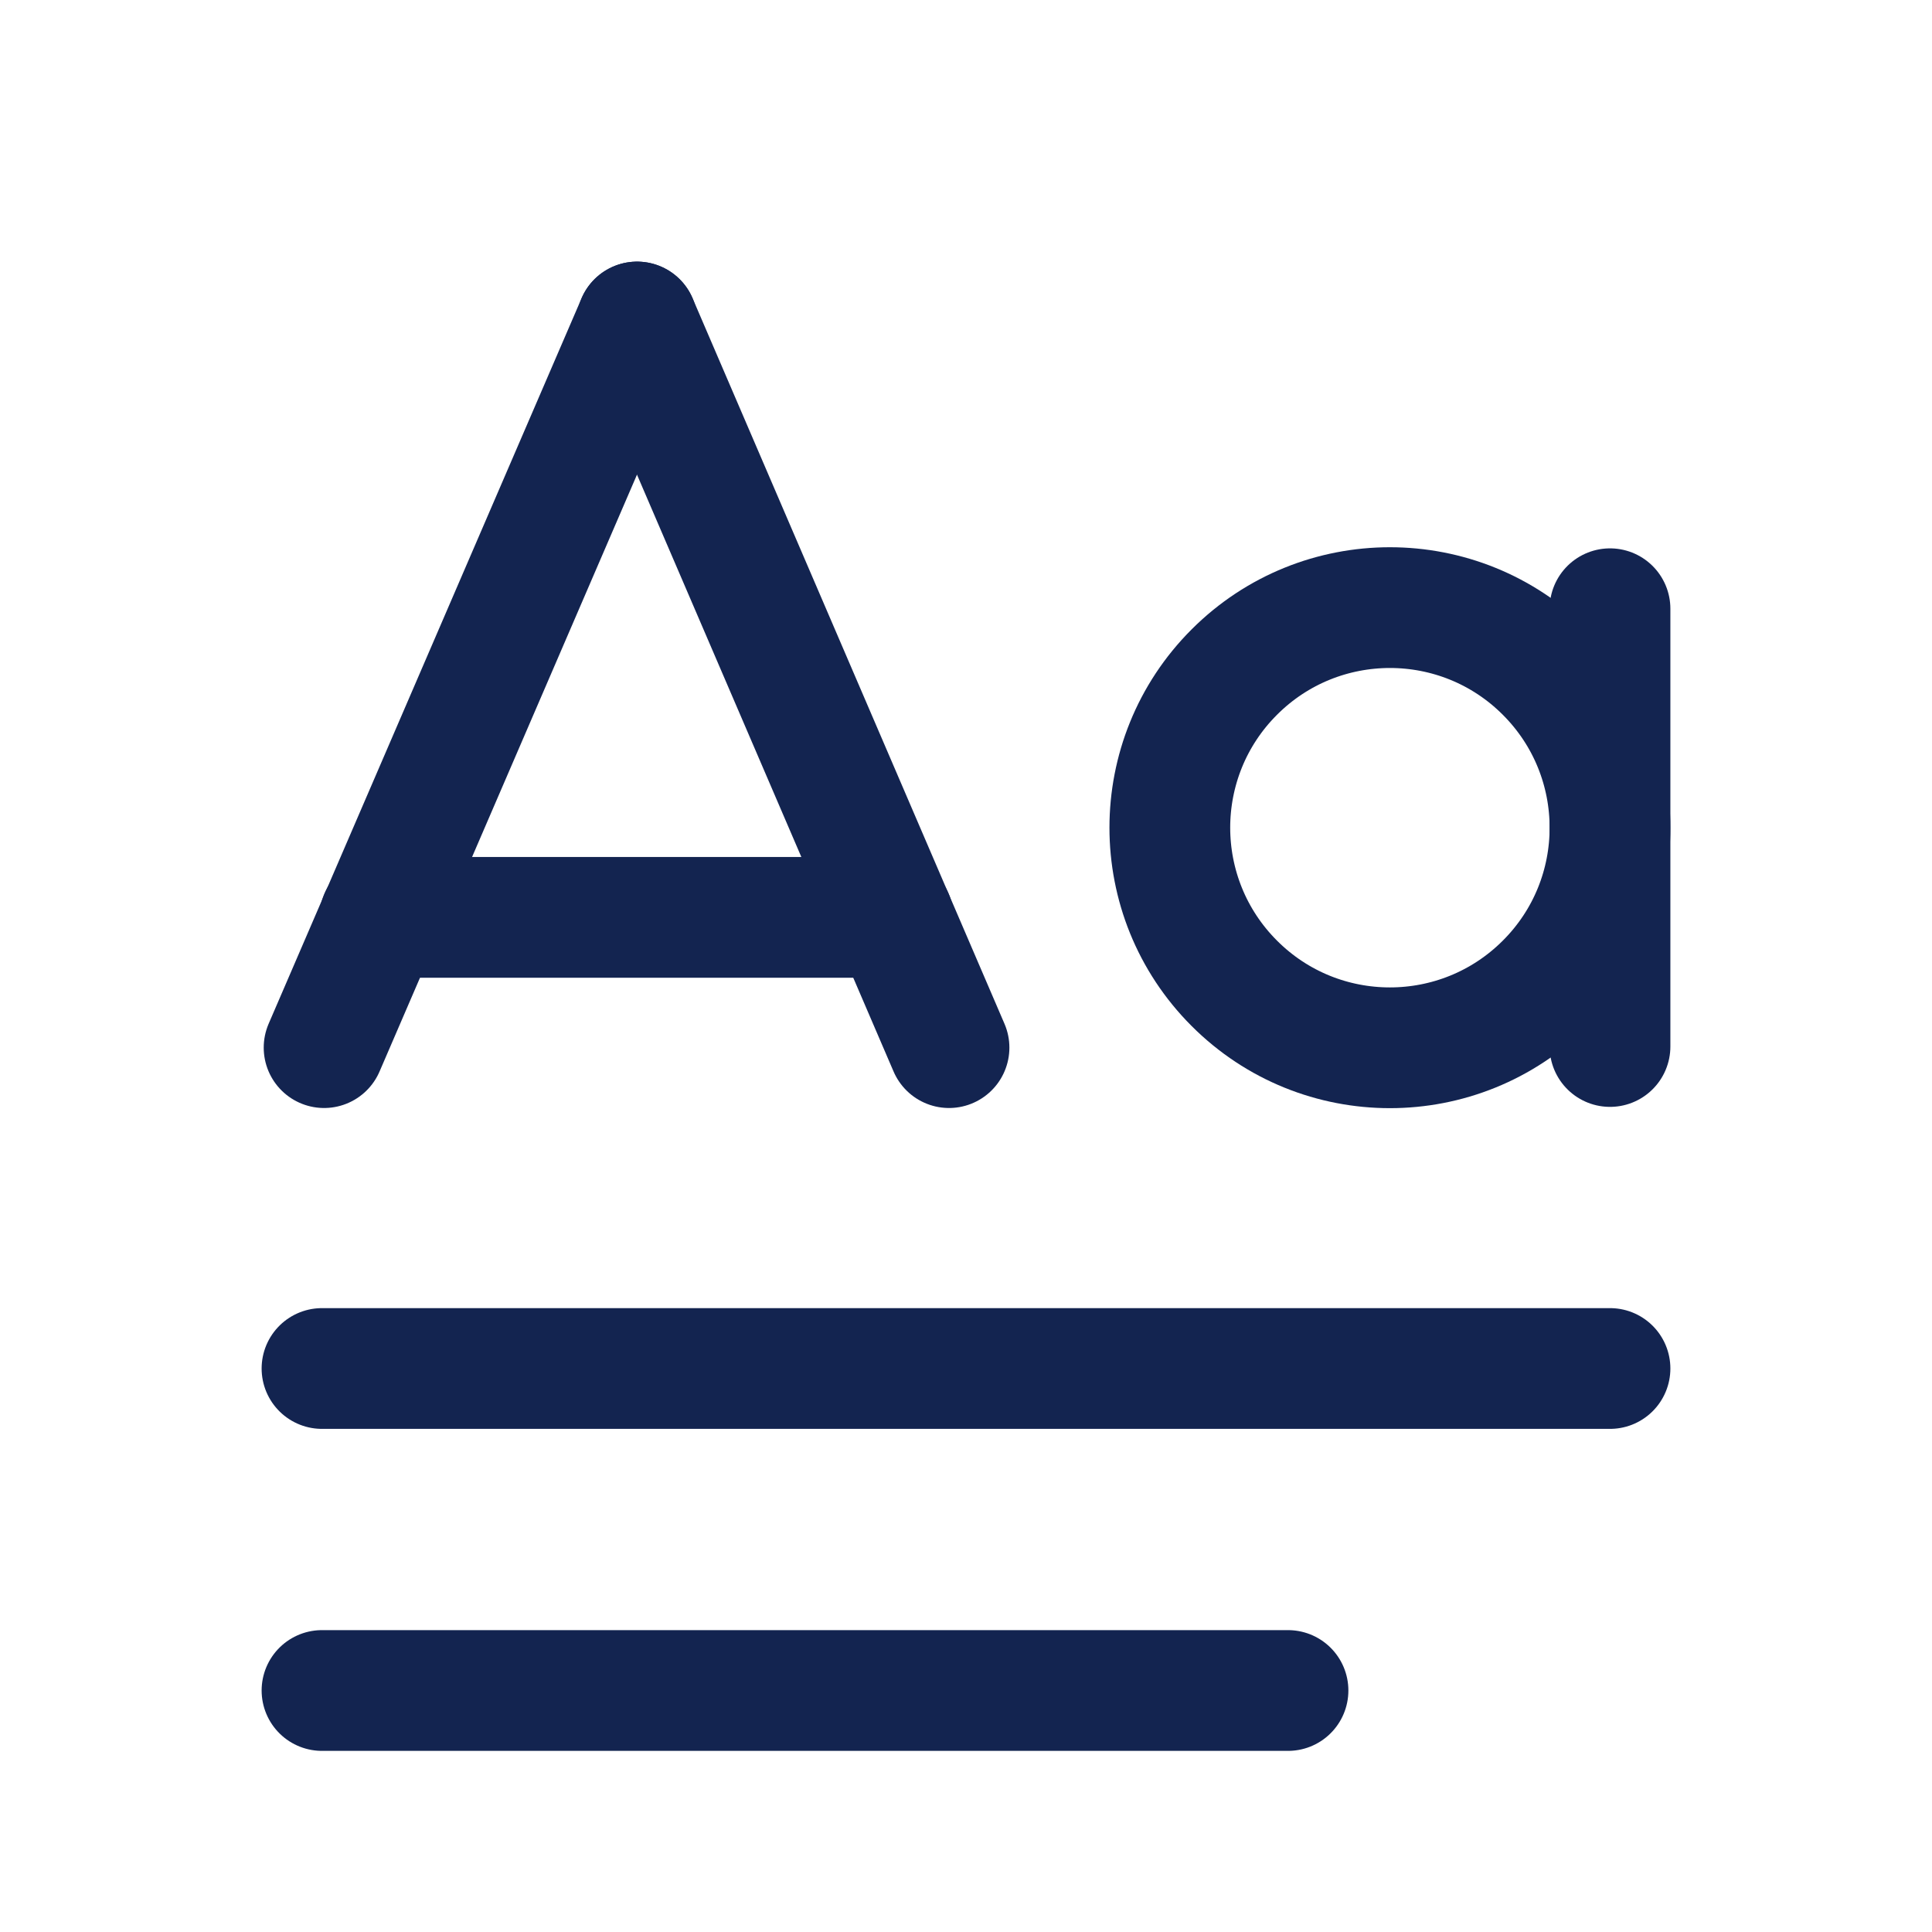 <svg width="24" height="24" viewBox="0 0 24 24" fill="none" xmlns="http://www.w3.org/2000/svg">
<path d="M4.719 11.396H11.095" stroke="#132450" stroke-width="1.5" stroke-linecap="round" stroke-linejoin="round"/>
<path d="M7.914 4L4.026 13.014" stroke="#132450" stroke-width="1.5" stroke-linecap="round" stroke-linejoin="round"/>
<path d="M11.789 13.014L7.914 4" stroke="#132450" stroke-width="1.5" stroke-linecap="round" stroke-linejoin="round"/>
<path d="M20 7.562V13" stroke="#132450" stroke-width="1.5" stroke-linecap="round" stroke-linejoin="round"/>
<path d="M19.199 8.349C20.267 9.417 20.267 11.148 19.199 12.215C18.131 13.283 16.4 13.283 15.333 12.215C14.265 11.147 14.265 9.416 15.333 8.349C16.4 7.281 18.132 7.281 19.199 8.349" stroke="#132450" stroke-width="1.5" stroke-linecap="round" stroke-linejoin="round"/>
<path d="M4 17H20" stroke="#132450" stroke-width="1.5" stroke-linecap="round" stroke-linejoin="round"/>
<path d="M16 21H4" stroke="#132450" stroke-width="1.5" stroke-linecap="round" stroke-linejoin="round"/>
</svg>
